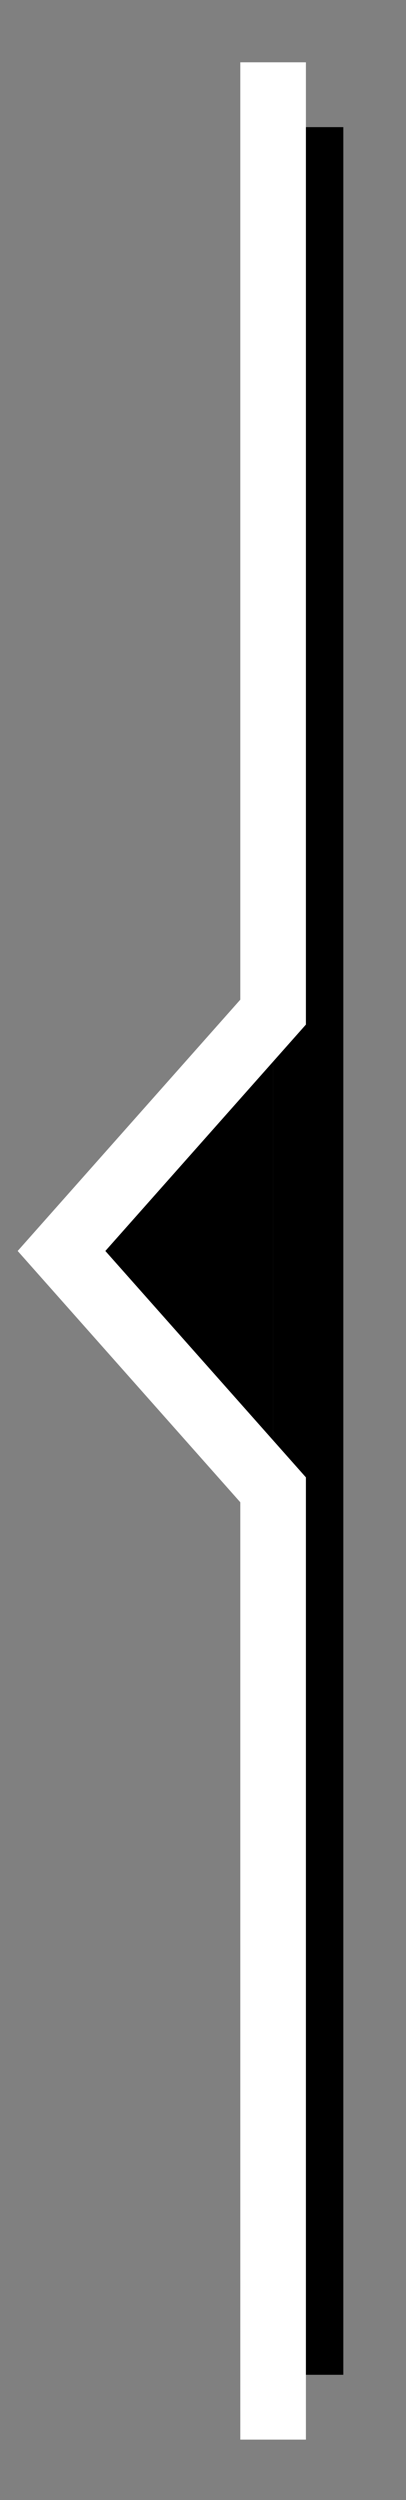 <?xml version="1.0" encoding="utf-8"?>
<!-- Generator: Adobe Illustrator 16.0.4, SVG Export Plug-In . SVG Version: 6.00 Build 0)  -->
<!DOCTYPE svg PUBLIC "-//W3C//DTD SVG 1.0//EN" "http://www.w3.org/TR/2001/REC-SVG-20010904/DTD/svg10.dtd">
<svg version="1.0" id="Layer_1" xmlns="http://www.w3.org/2000/svg" xmlns:xlink="http://www.w3.org/1999/xlink" x="0px" y="0px"
	 width="18.565px" height="114.25px" viewBox="0 0 18.565 114.25" enable-background="new 0 0 18.565 114.25" xml:space="preserve">
<rect x="0" y="0" width="18.565" height="114.25" fill="#808080" stroke="none"/>
<rect x="12.488" y="5.81" width="3.211" height="102.717"/>
<polyline stroke="#FFFFFF" stroke-width="3" stroke-miterlimit="10" points="12.488,2.847 12.488,46.254 2.813,57.169 
	12.488,68.084 12.488,111.49 "/>
</svg>
